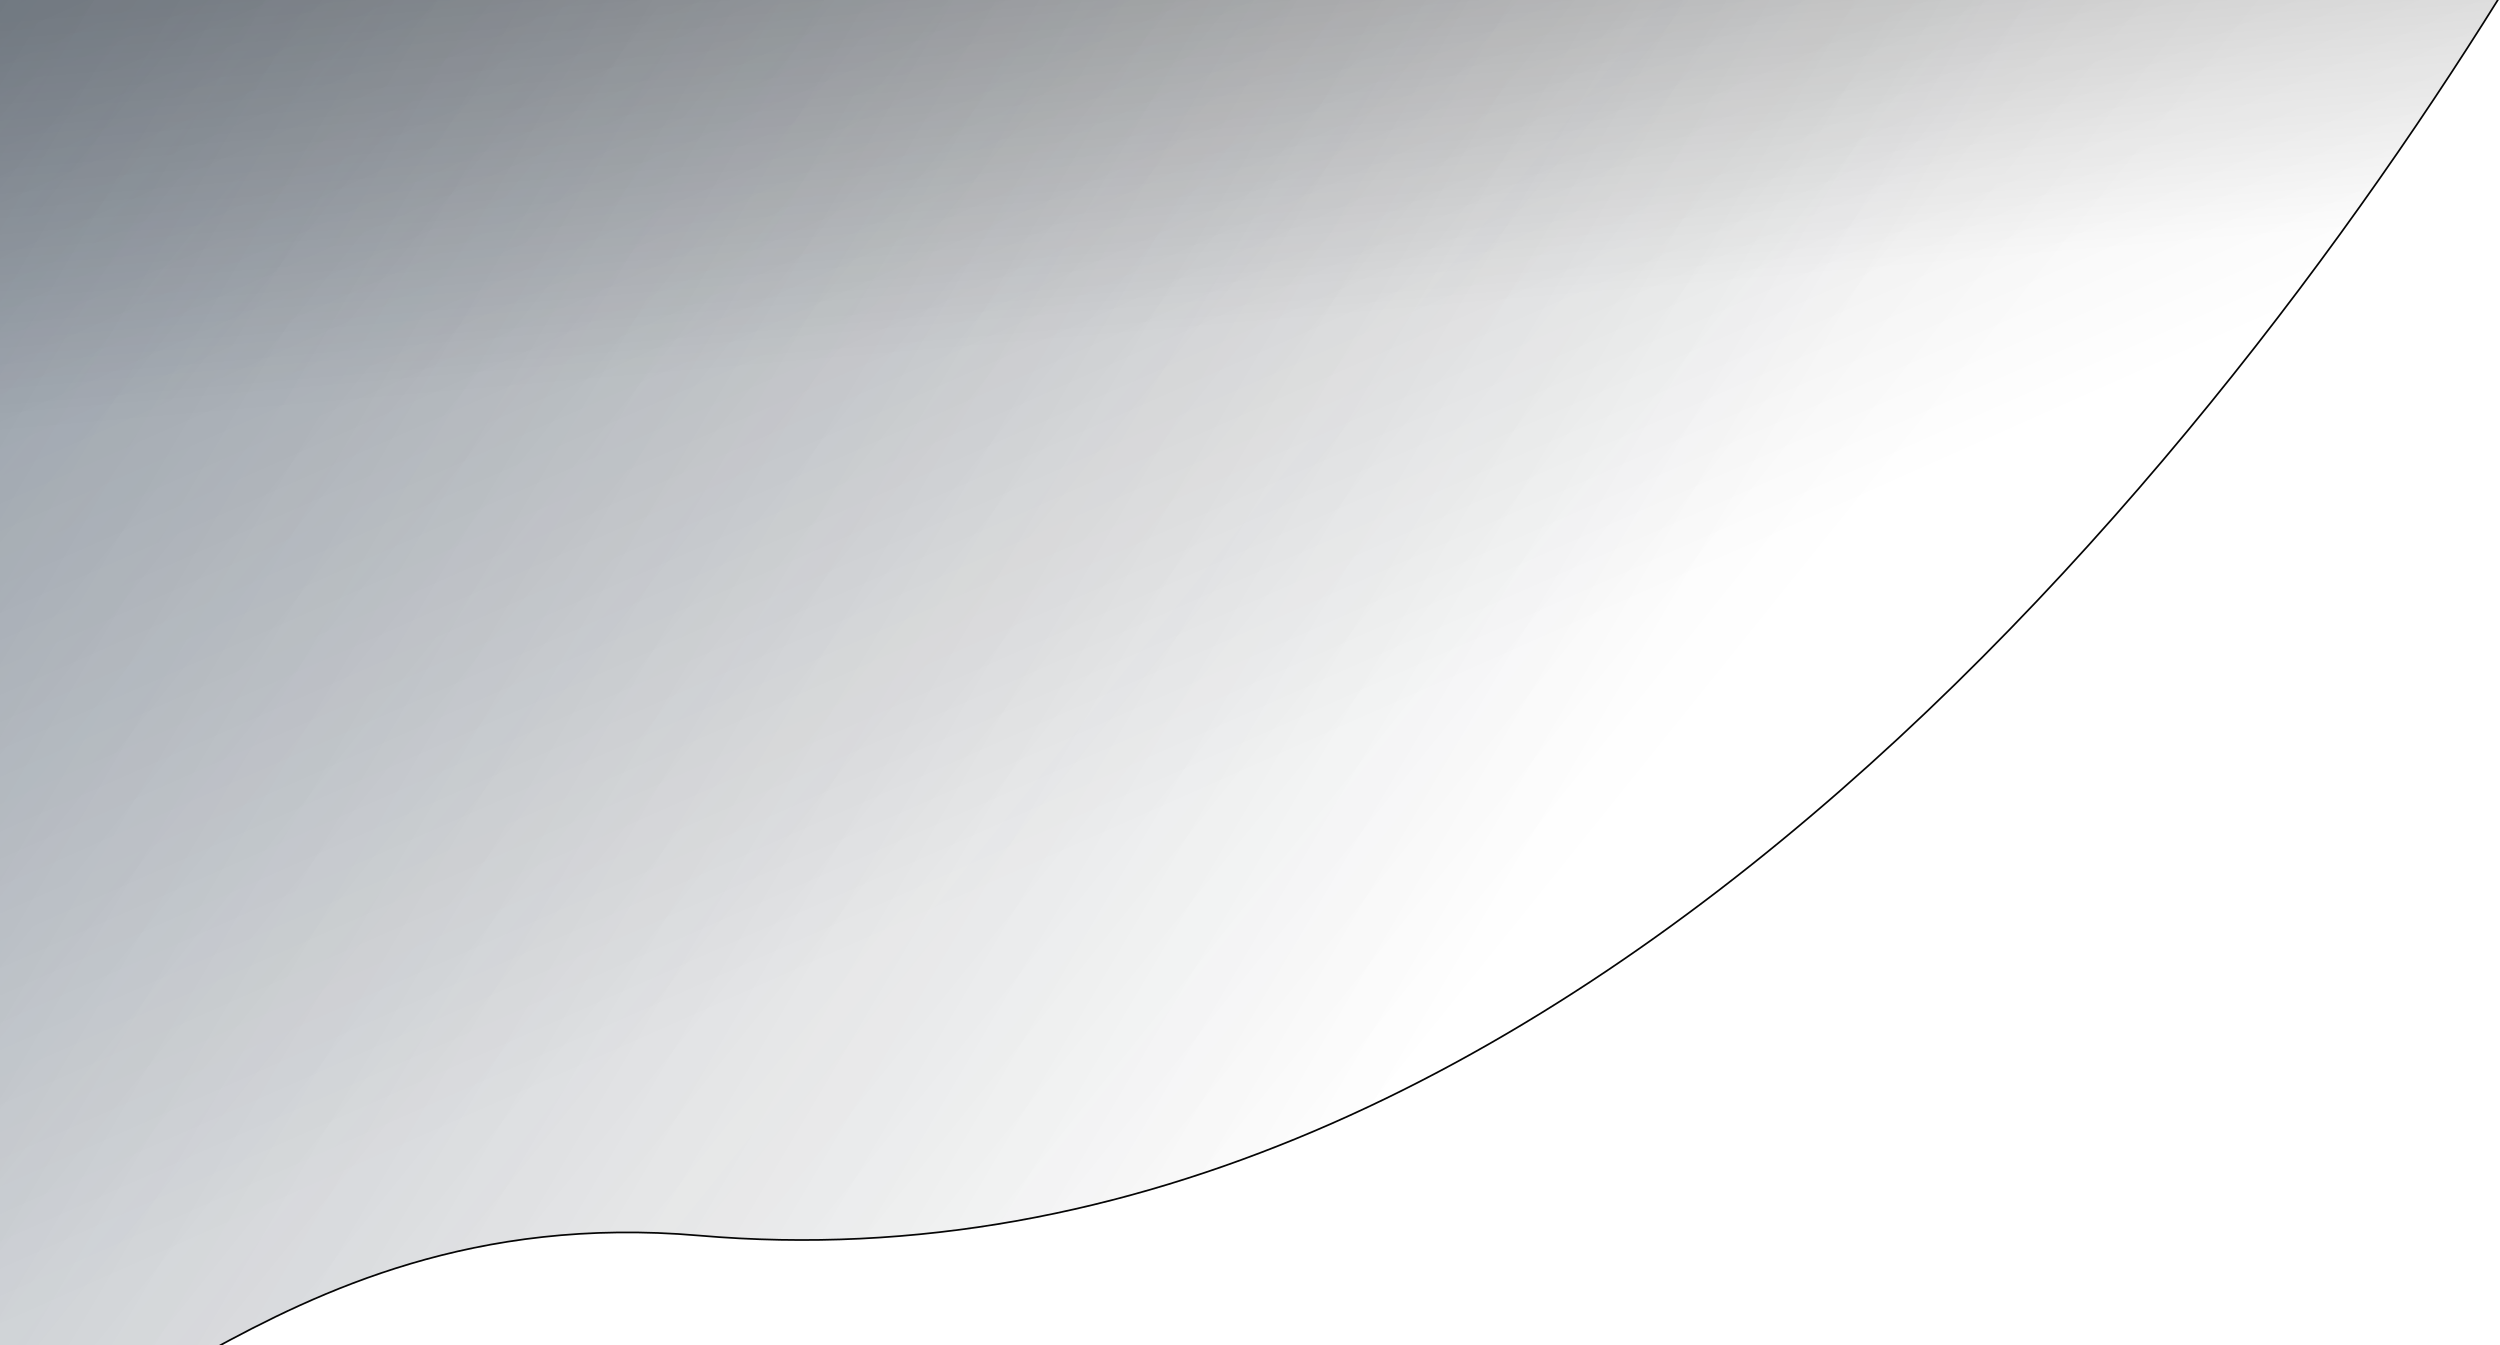 <svg width="1440" height="775" viewBox="0 0 1440 775" fill="none" xmlns="http://www.w3.org/2000/svg">
<path d="M1441.66 -41.429L-1.116 -49C-1.116 -49 -45.806 696.367 -1.116 791C43.574 885.633 143.6 689.175 402.6 711.675C904.903 755.311 1299.18 236.001 1464 -41.429H1441.66Z" fill="url(#paint0_linear_2289_919)" fill-opacity="0.16"/>
<path d="M1441.66 -41.429L-1.116 -49C-1.116 -49 -45.806 696.367 -1.116 791C43.574 885.633 143.6 689.175 402.6 711.675C904.903 755.311 1299.18 236.001 1464 -41.429H1441.66Z" fill="url(#paint1_linear_2289_919)" fill-opacity="0.2"/>
<path d="M1441.66 -41.429L-1.116 -49C-1.116 -49 -45.806 696.367 -1.116 791C43.574 885.633 143.6 689.175 402.6 711.675C904.903 755.311 1299.18 236.001 1464 -41.429H1441.66Z" fill="url(#paint2_linear_2289_919)" fill-opacity="0.2"/>
<path d="M1441.66 -41.429L-1.116 -49C-1.116 -49 -45.806 696.367 -1.116 791C43.574 885.633 143.6 689.175 402.6 711.675C904.903 755.311 1299.18 236.001 1464 -41.429H1441.66Z" fill="url(#paint3_linear_2289_919)" fill-opacity="0.2"/>
<path d="M1441.66 -41.429L-1.116 -49C-1.116 -49 -45.806 696.367 -1.116 791C43.574 885.633 143.6 689.175 402.6 711.675C904.903 755.311 1299.18 236.001 1464 -41.429H1441.66Z" stroke="black" stroke-opacity="0.98"/>
<defs>
<linearGradient id="paint0_linear_2289_919" x1="-7.208" y1="-32.776" x2="842.909" y2="650.726" gradientUnits="userSpaceOnUse">
<stop offset="0.009" stop-color="#085FC5"/>
<stop offset="0.965" stop-color="#0D0D0D" stop-opacity="0"/>
</linearGradient>
<linearGradient id="paint1_linear_2289_919" x1="5.991" y1="-34.985" x2="304.222" y2="634.669" gradientUnits="userSpaceOnUse">
<stop/>
<stop offset="1" stop-opacity="0"/>
</linearGradient>
<linearGradient id="paint2_linear_2289_919" x1="-25.992" y1="-169.204" x2="940.168" y2="404.318" gradientUnits="userSpaceOnUse">
<stop offset="0.034"/>
<stop offset="1" stop-opacity="0"/>
</linearGradient>
<linearGradient id="paint3_linear_2289_919" x1="1274.64" y1="-99.669" x2="1295.23" y2="137.305" gradientUnits="userSpaceOnUse">
<stop/>
<stop offset="1" stop-opacity="0"/>
</linearGradient>
</defs>
</svg>
